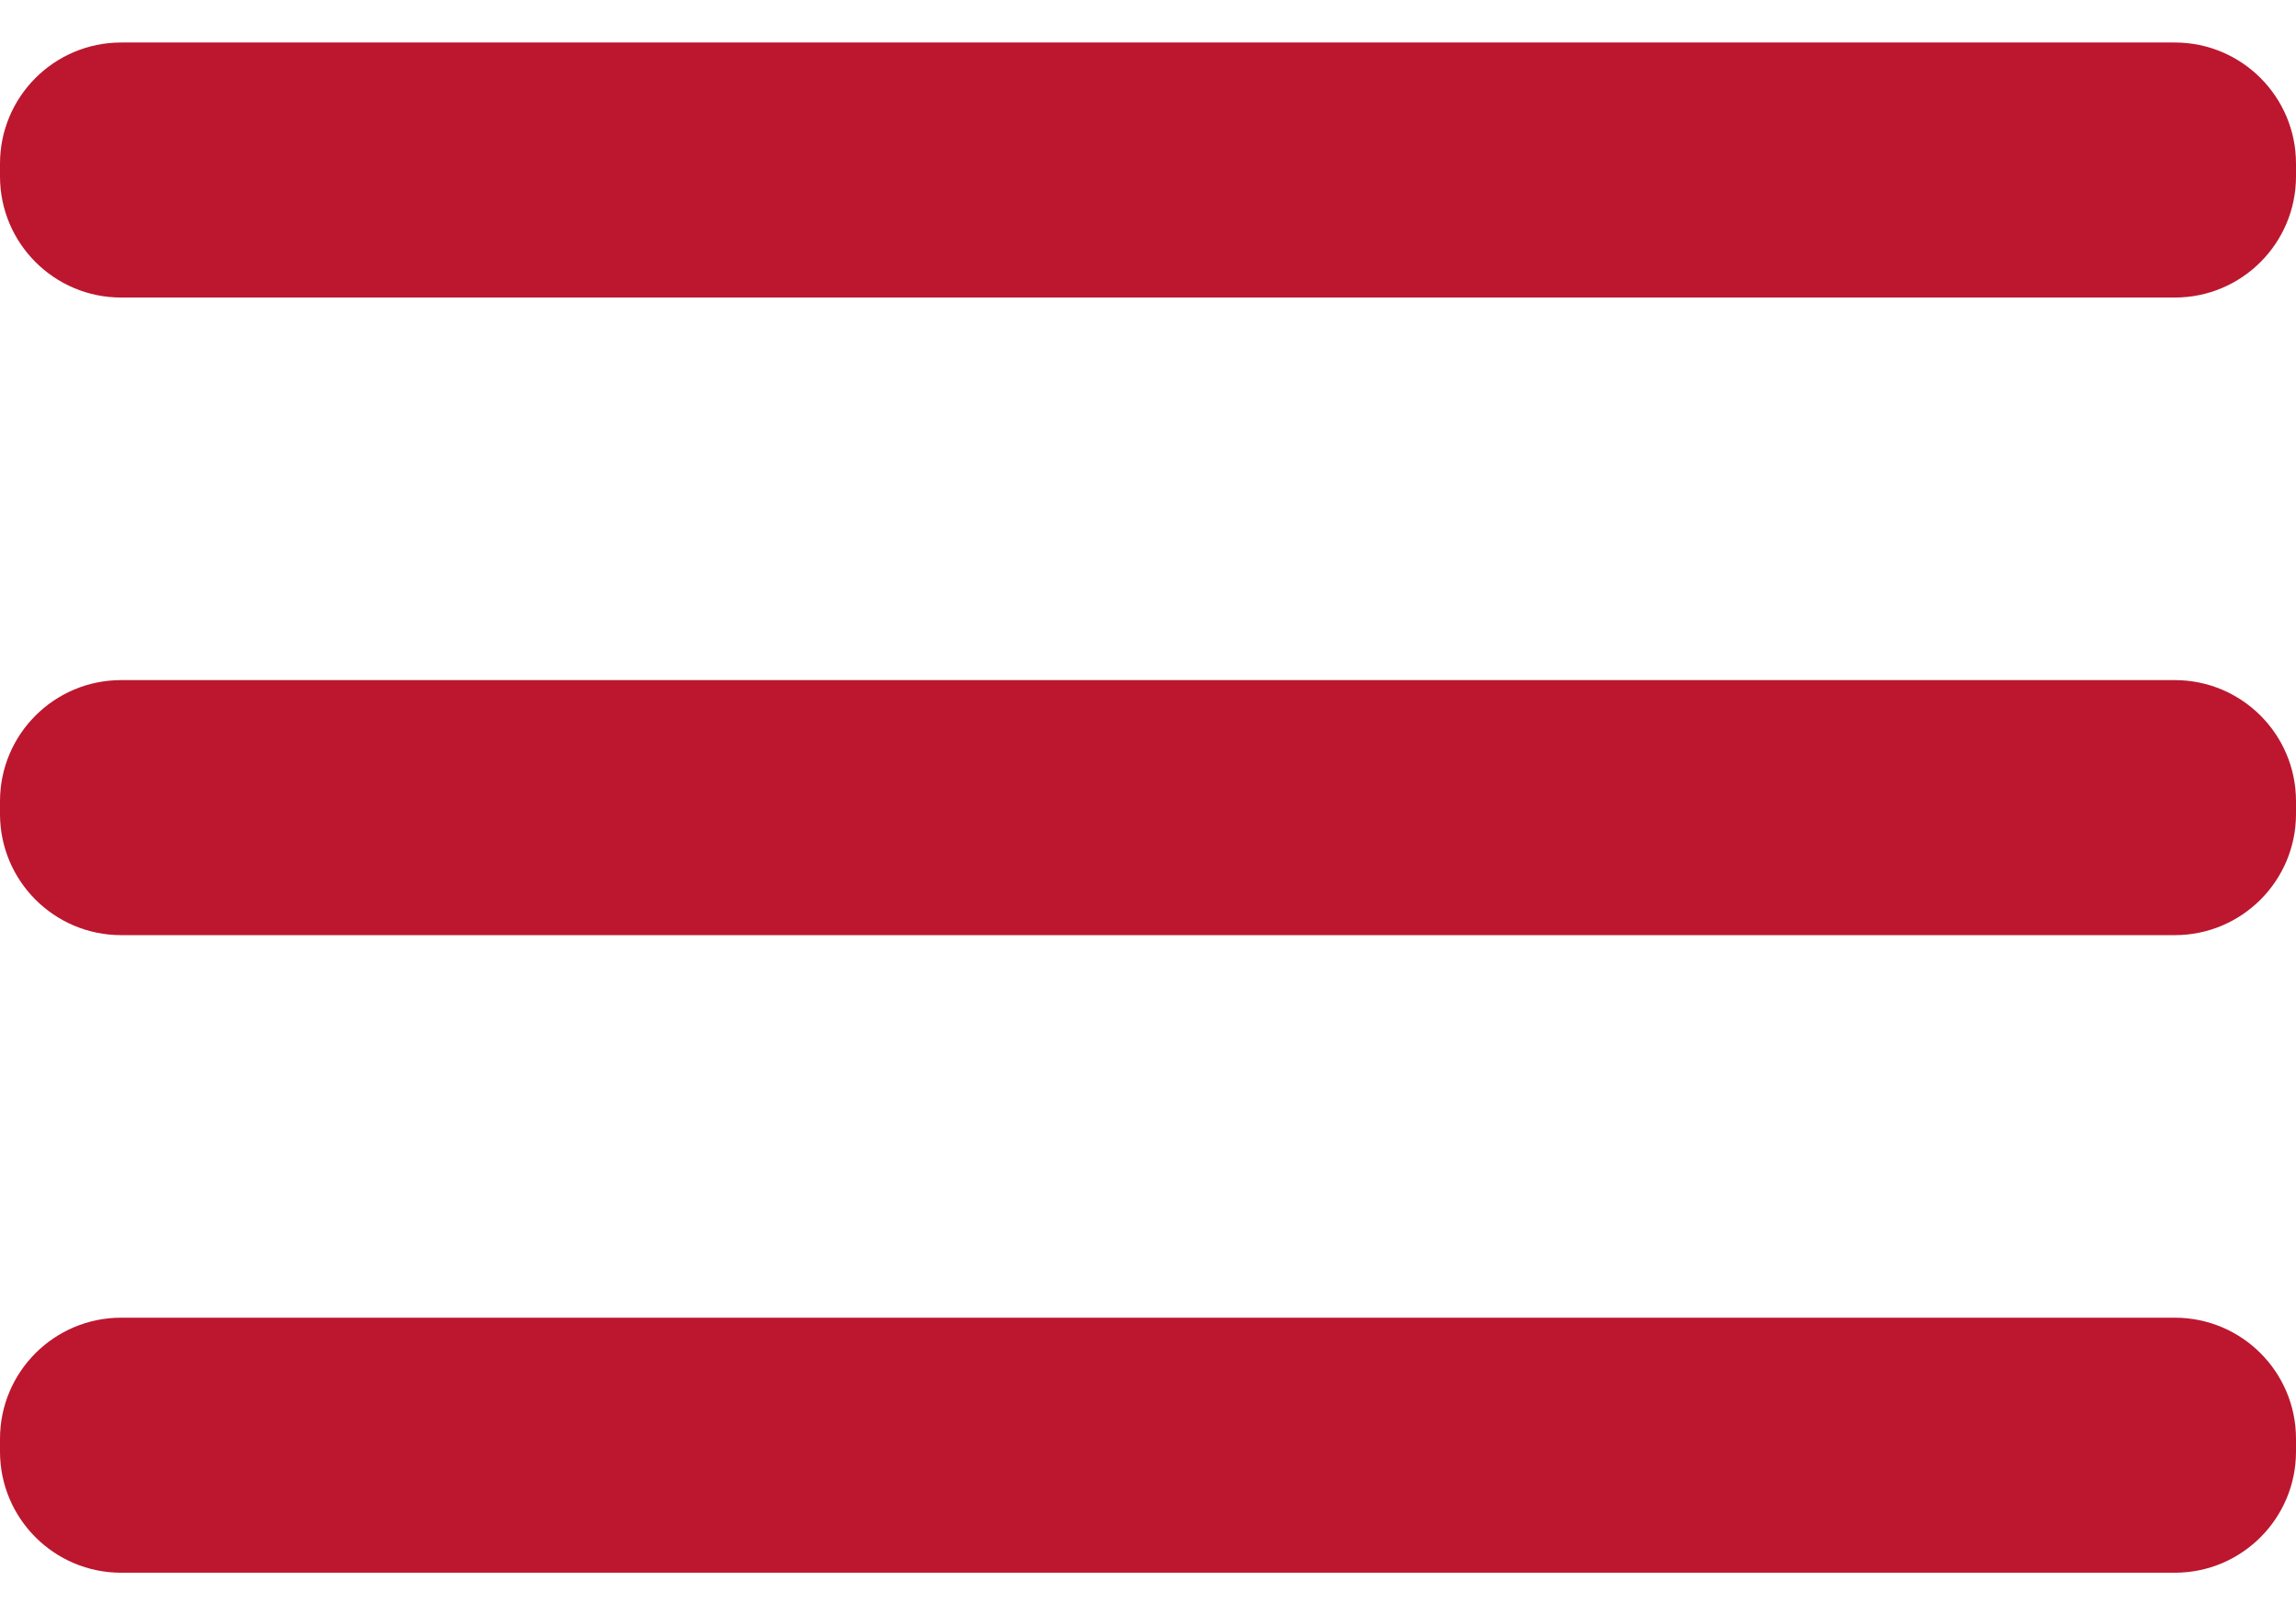 <svg width="27" height="19" viewBox="0 0 27 19" fill="none" xmlns="http://www.w3.org/2000/svg">
<path d="M25.575 8H1.425C0.638 8 0 8.638 0 9.425V9.575C0 10.362 0.638 11 1.425 11H25.575C26.362 11 27 10.362 27 9.575V9.425C27 8.638 26.362 8 25.575 8Z" fill="#BC172F"/>
<path d="M25.575 15.5H1.425C0.638 15.5 0 16.138 0 16.925V17.075C0 17.862 0.638 18.5 1.425 18.5H25.575C26.362 18.5 27 17.862 27 17.075V16.925C27 16.138 26.362 15.5 25.575 15.5Z" fill="#BC172F"/>
<path d="M25.575 0.5H1.425C0.638 0.5 0 1.138 0 1.925V2.075C0 2.862 0.638 3.5 1.425 3.5H25.575C26.362 3.5 27 2.862 27 2.075V1.925C27 1.138 26.362 0.5 25.575 0.5Z" fill="#BC172F"/>
</svg>
